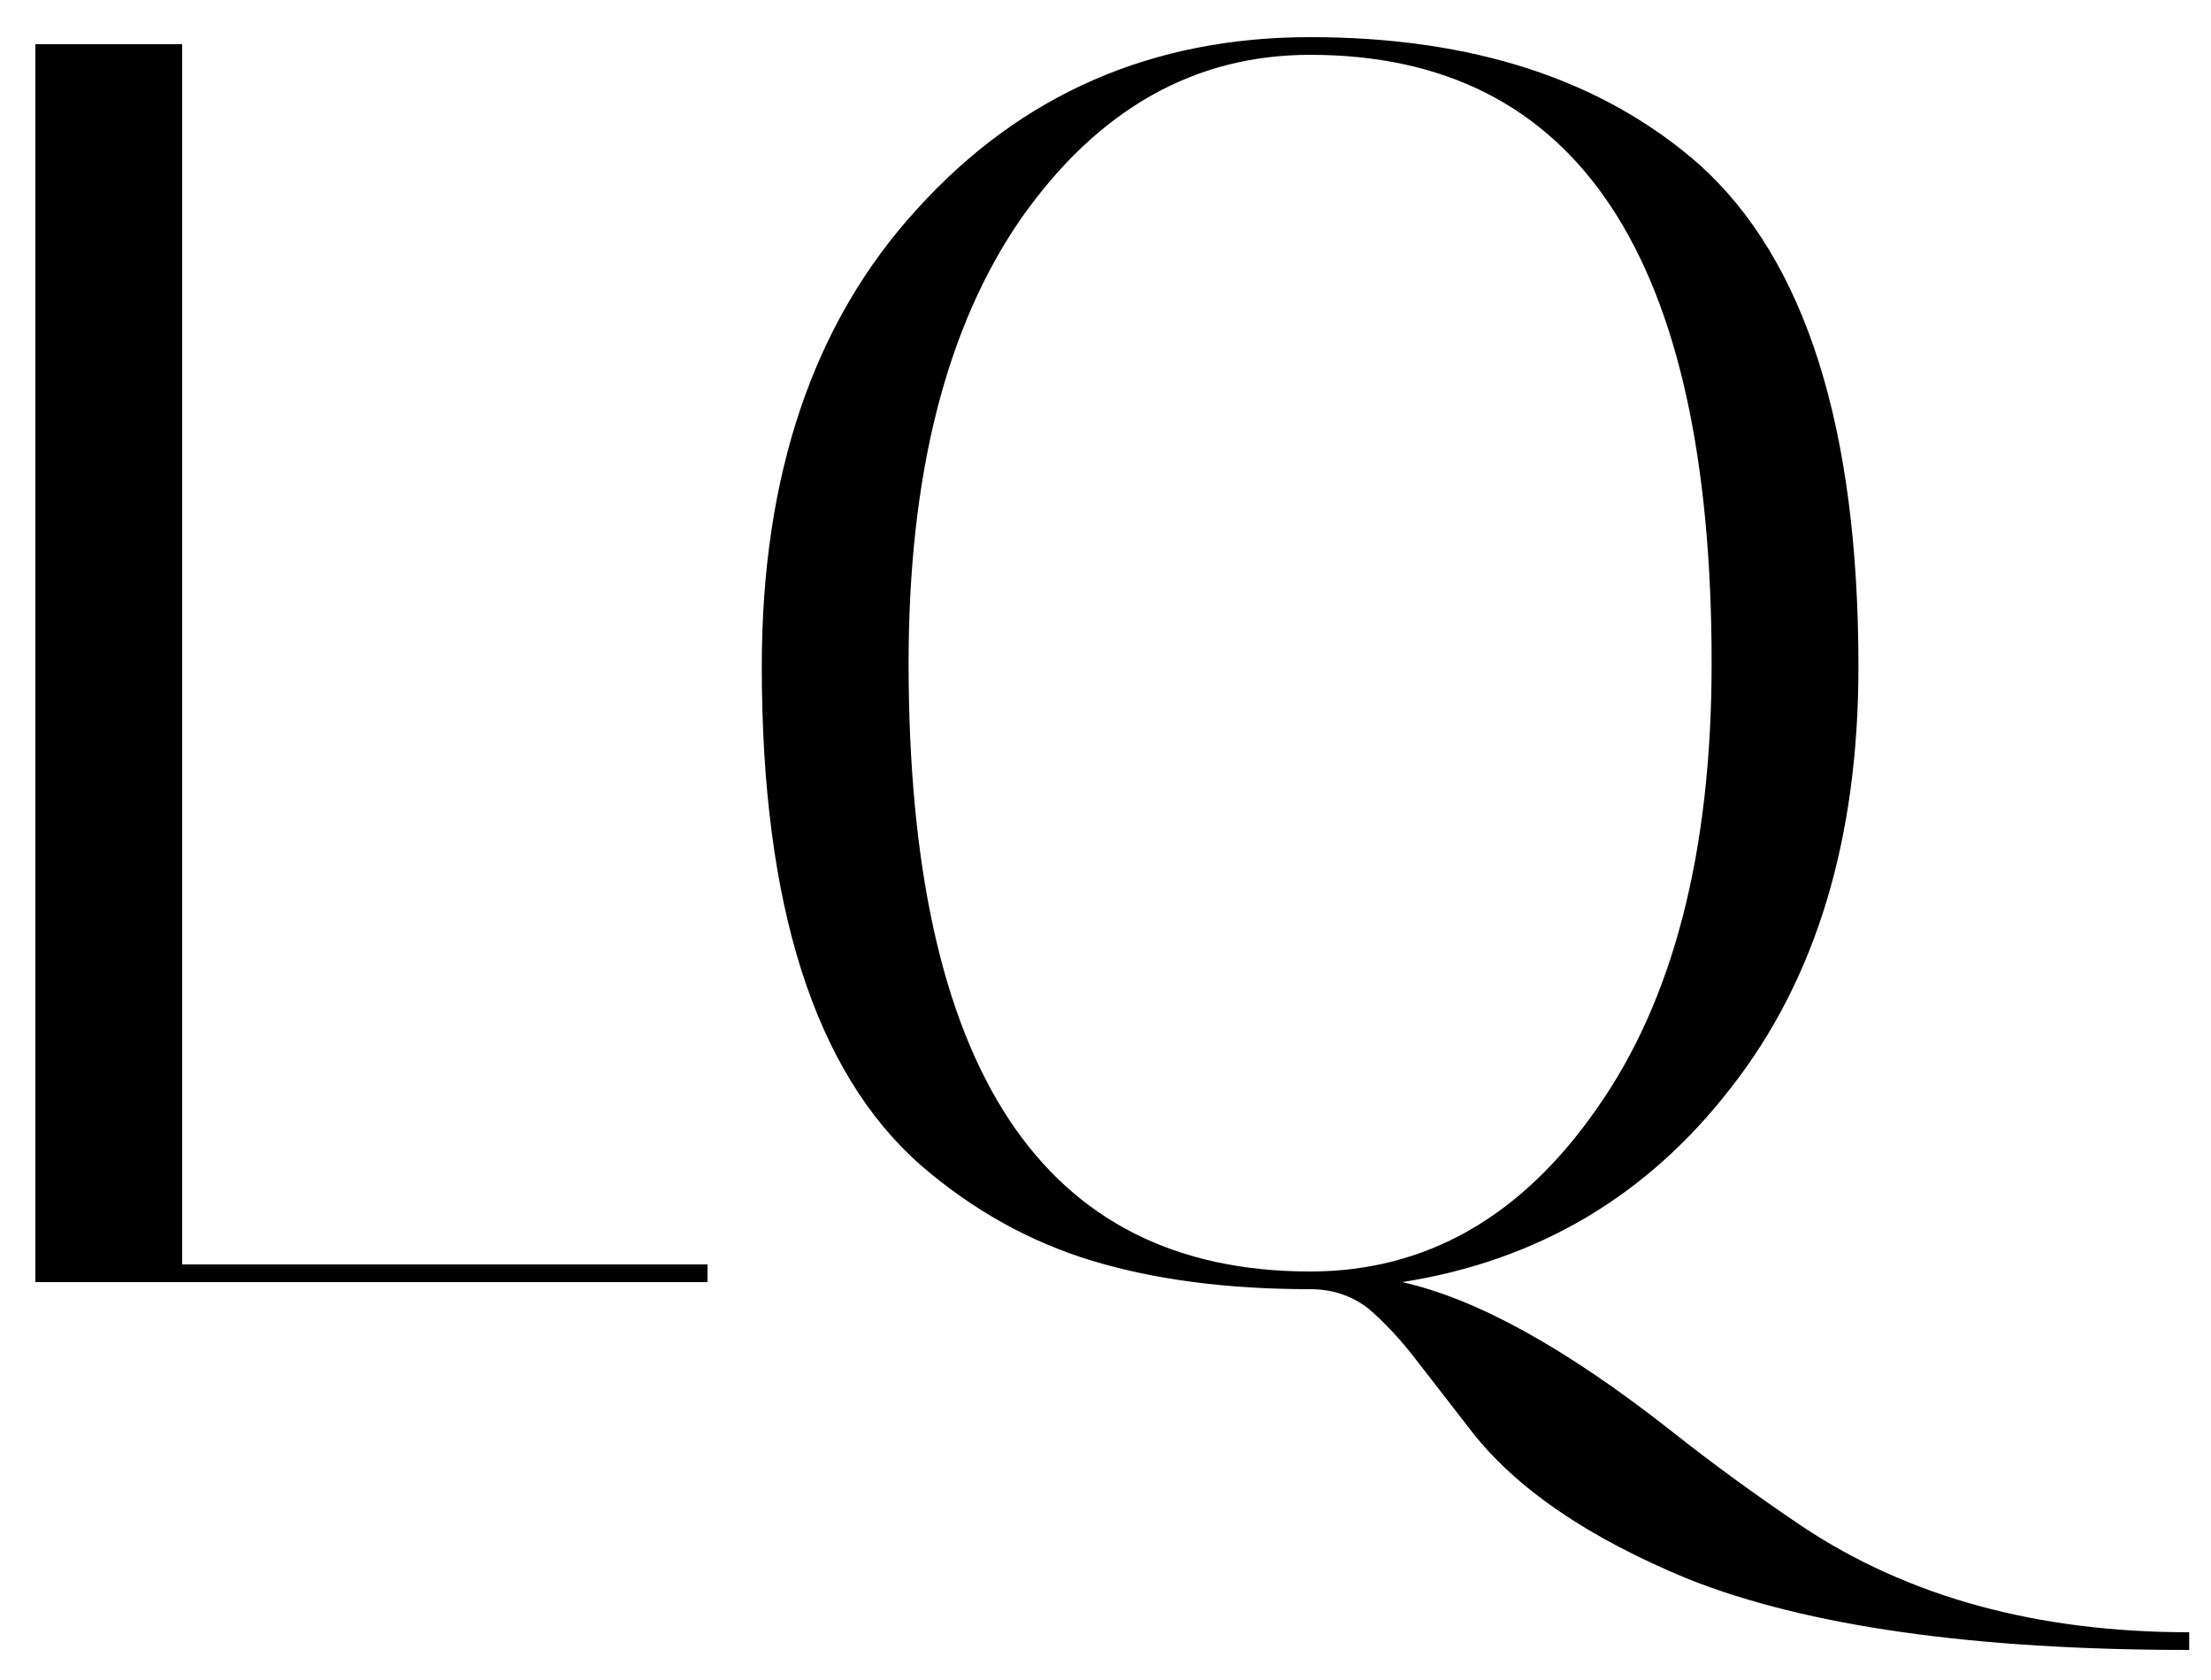 <svg width="50" height="38" viewBox="0 0 50 38" fill="none" xmlns="http://www.w3.org/2000/svg">
<path d="M16 29H0.8V1H4.12V28.6H16V29ZM17.227 15.08C17.227 10.733 18.4 7.28 20.747 4.72C23.093 2.133 26.053 0.84 29.627 0.84C33.307 0.84 36.24 1.8 38.427 3.72C40.827 5.88 42.027 9.667 42.027 15.08C42.027 18.973 41.067 22.147 39.147 24.6C37.253 27.053 34.773 28.52 31.707 29C33.387 29.373 35.413 30.493 37.787 32.36C38.693 33.08 39.68 33.8 40.747 34.52C43.147 36.12 46.067 36.92 49.507 36.92V37.32C44.653 37.32 40.88 36.787 38.187 35.72C35.92 34.787 34.28 33.667 33.267 32.36C32.813 31.773 32.4 31.24 32.027 30.76C31.68 30.307 31.32 29.92 30.947 29.6C30.573 29.307 30.133 29.16 29.627 29.16C27.76 29.16 26.12 28.947 24.707 28.52C23.293 28.093 22 27.373 20.827 26.36C18.427 24.253 17.227 20.493 17.227 15.08ZM20.547 15C20.547 24.173 23.573 28.76 29.627 28.76C32.24 28.76 34.4 27.533 36.107 25.08C37.84 22.627 38.707 19.267 38.707 15C38.707 5.827 35.68 1.24 29.627 1.24C27.013 1.24 24.84 2.467 23.107 4.92C21.4 7.373 20.547 10.733 20.547 15Z" fill="black"/>
</svg>
